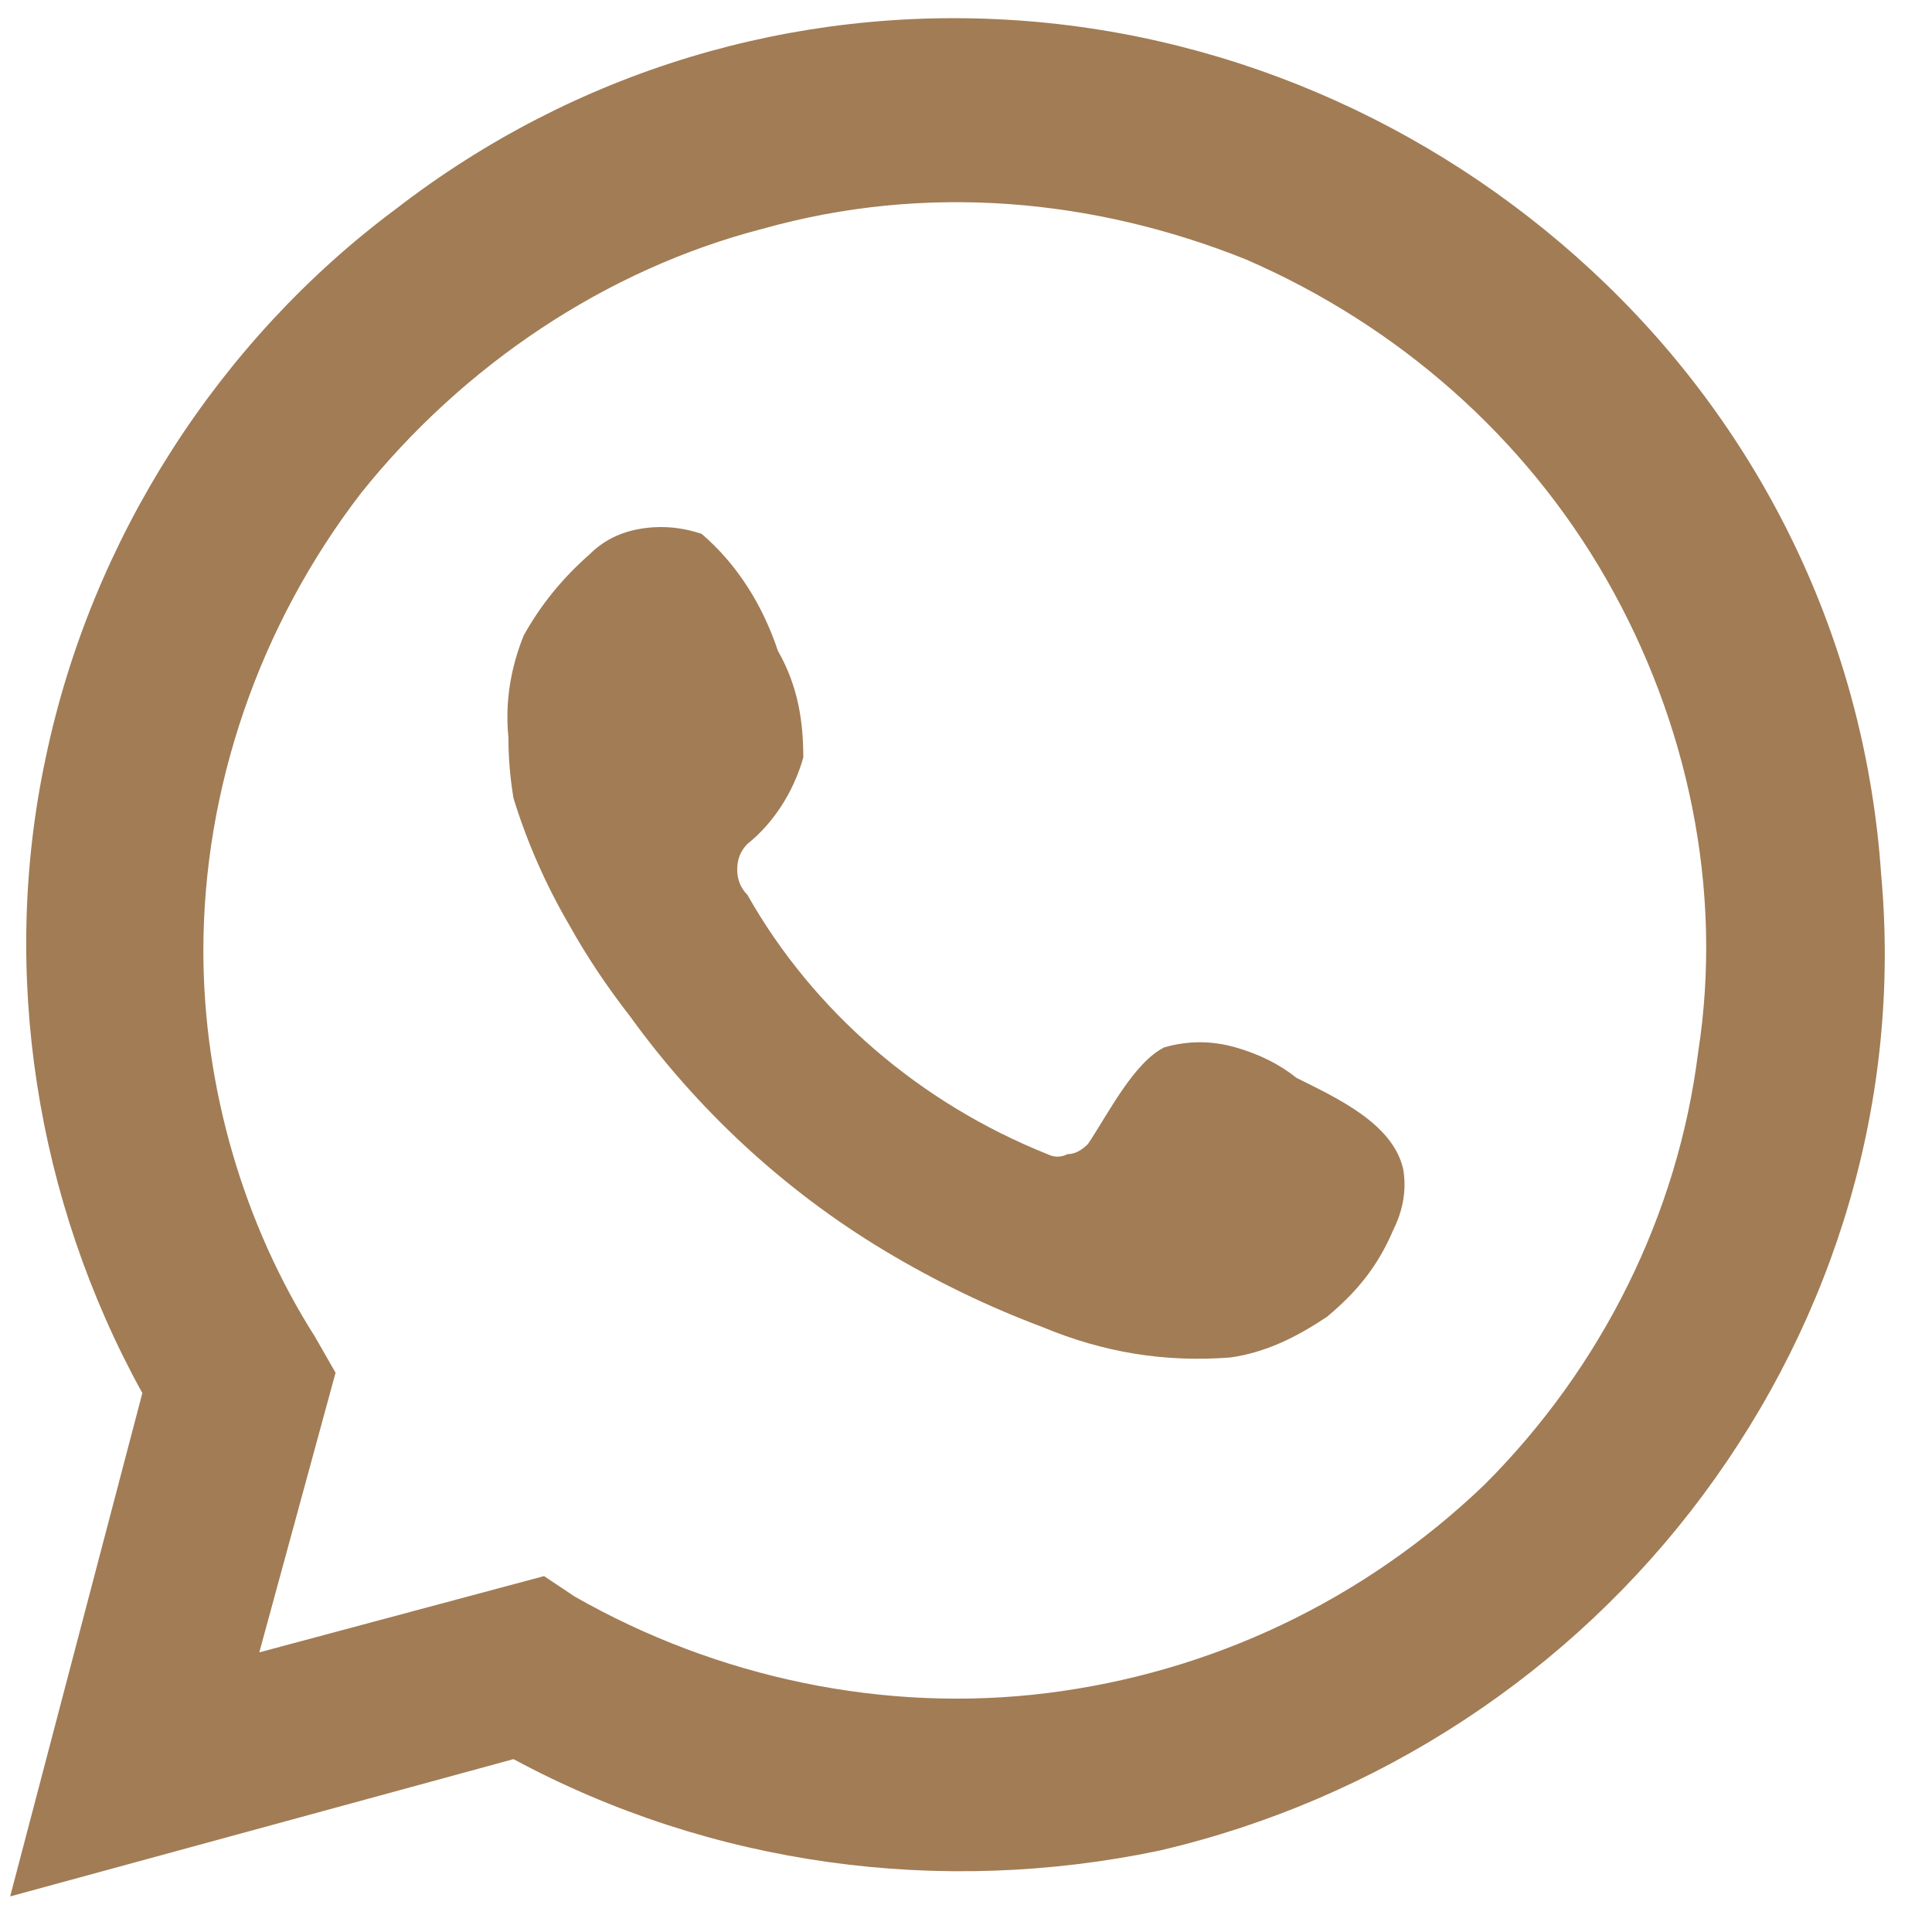 <svg version="1.2" xmlns="http://www.w3.org/2000/svg" viewBox="0 0 38 38" width="25" height="25"><style>.a{fill:#a17c55}</style><path class="a" d="m0.2 37.3l2.6-9.9c-2.1-3.8-2.8-8.3-1.9-12.5 0.9-4.3 3.4-8.2 6.9-10.8 3.5-2.7 7.8-4 12.2-3.7 4.4 0.3 8.5 2.2 11.6 5.2 3.2 3.1 5.1 7.2 5.4 11.6 0.4 4.4-0.9 8.7-3.5 12.2-2.6 3.5-6.4 6-10.7 7-4.3 0.9-8.8 0.3-12.7-1.8zm10.5-6.3l0.6 0.4c2.8 1.6 6.1 2.3 9.3 1.9 3.2-0.4 6.2-1.8 8.6-4.1 2.3-2.3 3.8-5.3 4.2-8.5 0.5-3.2-0.2-6.5-1.8-9.3-1.6-2.8-4.1-5-7.1-6.3-3-1.2-6.3-1.5-9.5-0.6-3.1 0.8-5.9 2.7-7.9 5.2-2 2.6-3.1 5.8-3.1 9 0 2.7 0.8 5.4 2.2 7.6l0.4 0.7-1.5 5.5z"/>
<path fill-rule="evenodd" class="a" d="m25.5 21.2q-0.5-0.4-1.2-0.6-0.7-0.2-1.4 0c-0.6 0.3-1.1 1.3-1.5 1.9q-0.2 0.2-0.4 0.2-0.2 0.1-0.4 0c-2.5-1-4.6-2.8-5.9-5.1q-0.2-0.2-0.2-0.5 0-0.3 0.2-0.5c0.5-0.4 0.9-1 1.1-1.7 0-0.7-0.1-1.4-0.5-2.1-0.3-0.9-0.8-1.7-1.5-2.3q-0.6-0.2-1.2-0.1-0.6 0.1-1 0.5-0.8 0.7-1.3 1.6-0.4 1-0.3 2 0 0.6 0.1 1.2 0.4 1.3 1.1 2.5 0.5 0.9 1.2 1.8c1.3 1.8 3 3.4 5 4.6q1.5 0.9 3.1 1.5c1.2 0.5 2.4 0.7 3.7 0.6 0.7-0.1 1.3-0.4 1.9-0.8 0.6-0.5 1-1 1.3-1.7q0.3-0.6 0.2-1.2c-0.2-0.9-1.3-1.4-2.1-1.8z"/></svg>